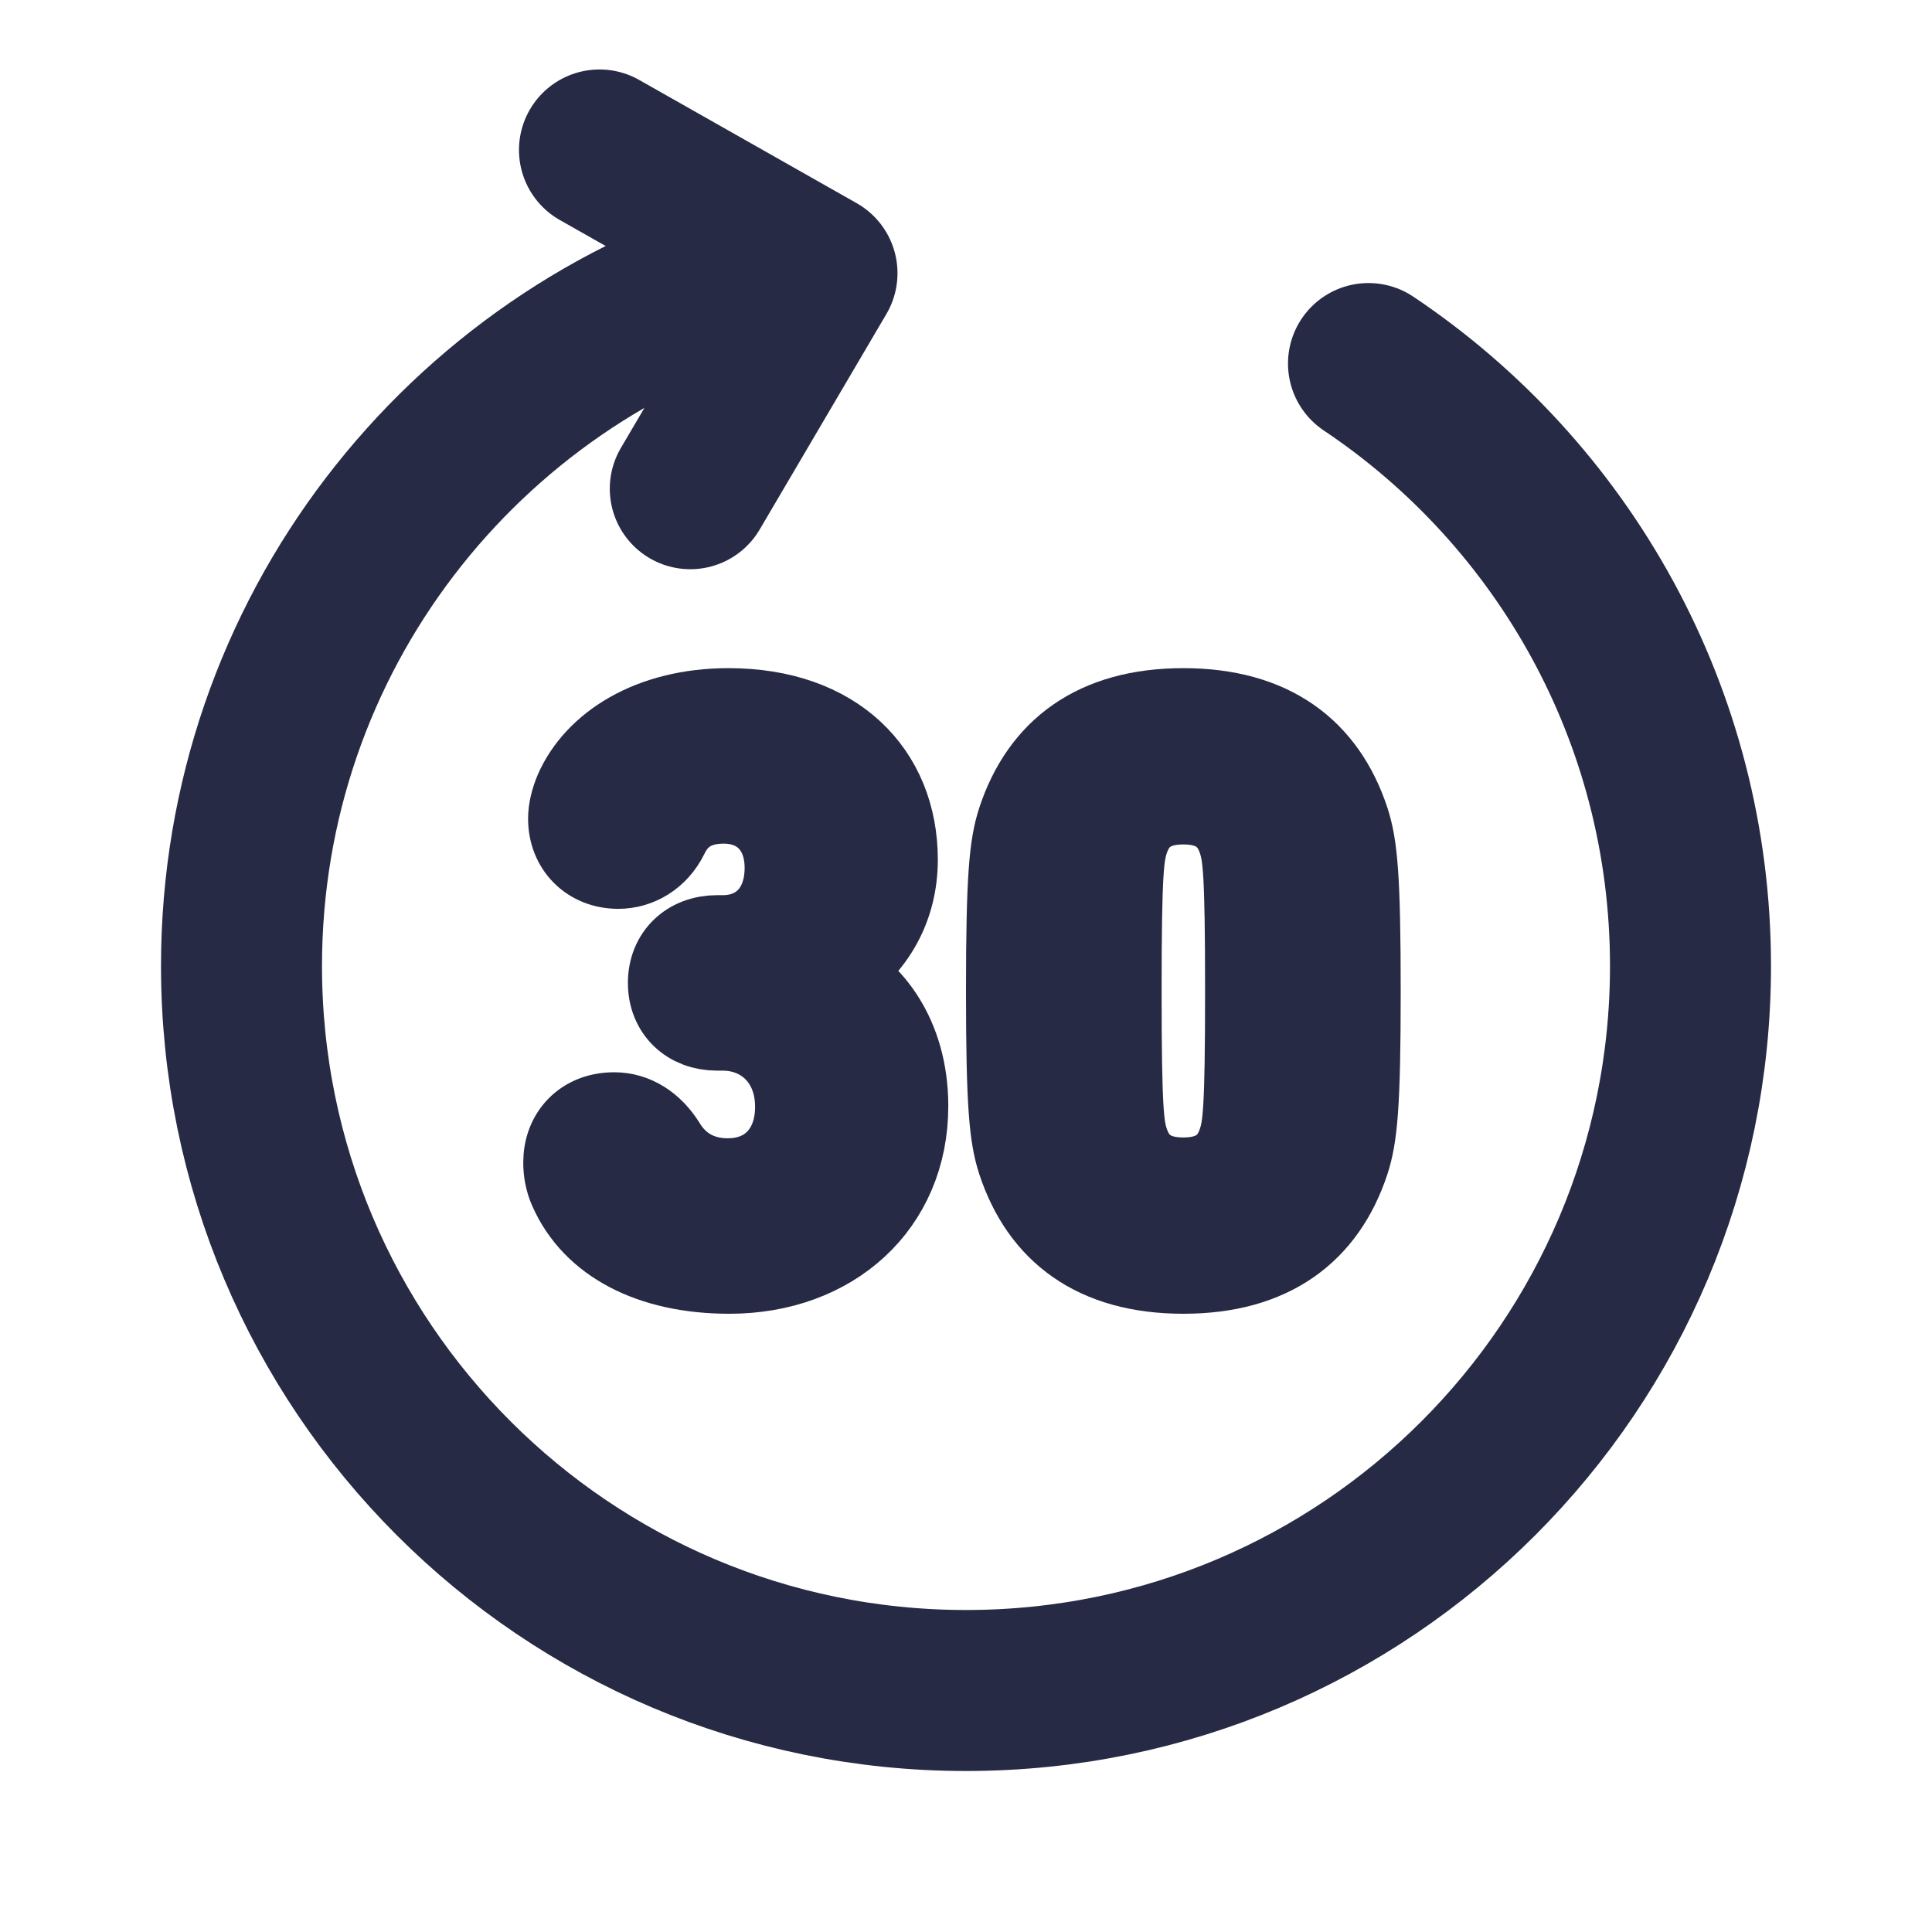 <svg width="24" height="24" viewBox="0 0 24 24" fill="none" xmlns="http://www.w3.org/2000/svg">
<path d="M12.64 14.43C12.54 14.12 12.5 13.74 12.5 12.31C12.5 10.88 12.54 10.5 12.64 10.19C12.93 9.31 13.6 8.8 14.7 8.8C15.8 8.8 16.47 9.31 16.76 10.19C16.86 10.5 16.9 10.88 16.9 12.31C16.9 13.74 16.86 14.12 16.76 14.43C16.47 15.31 15.8 15.82 14.7 15.82C13.6 15.82 12.93 15.31 12.64 14.43ZM14.02 14.18C14.12 14.48 14.34 14.63 14.7 14.63C15.06 14.63 15.28 14.48 15.38 14.18C15.44 14 15.47 13.8 15.47 12.31C15.47 10.82 15.44 10.62 15.38 10.44C15.28 10.14 15.06 9.99 14.7 9.99C14.34 9.99 14.12 10.14 14.02 10.44C13.96 10.62 13.93 10.82 13.93 12.31C13.93 13.8 13.96 14 14.02 14.18Z" fill="#272A44"/>
<path d="M12.64 14.43C12.54 14.12 12.5 13.74 12.5 12.31C12.5 10.88 12.54 10.5 12.64 10.19C12.93 9.31 13.6 8.8 14.7 8.8C15.8 8.8 16.47 9.31 16.76 10.19C16.86 10.5 16.9 10.88 16.9 12.31C16.9 13.74 16.86 14.12 16.76 14.43C16.47 15.31 15.8 15.82 14.7 15.82C13.6 15.82 12.93 15.31 12.64 14.43ZM14.02 14.18C14.12 14.48 14.34 14.63 14.7 14.63C15.06 14.63 15.28 14.48 15.38 14.18C15.44 14 15.47 13.8 15.47 12.31C15.47 10.82 15.44 10.62 15.38 10.44C15.28 10.14 15.06 9.99 14.7 9.99C14.34 9.99 14.12 10.14 14.02 10.44C13.96 10.62 13.93 10.82 13.93 12.31C13.93 13.8 13.96 14 14.02 14.18Z" stroke="#272A44"/>
<path d="M7.07 14.78C7.02 14.67 7 14.55 7 14.44C7 14.09 7.24 13.82 7.63 13.82C7.88 13.82 8.11 13.96 8.27 14.22C8.43 14.48 8.69 14.64 9.04 14.64C9.56 14.64 9.88 14.27 9.88 13.75C9.88 13.16 9.47 12.8 8.98 12.8H8.91C8.55 12.8 8.3 12.56 8.3 12.21C8.3 11.86 8.55 11.62 8.91 11.62H8.98C9.43 11.62 9.75 11.3 9.75 10.78C9.75 10.3 9.45 9.98 8.99 9.98C8.59 9.98 8.4 10.18 8.3 10.39C8.17 10.65 7.93 10.79 7.68 10.79C7.32 10.79 7.06 10.53 7.06 10.17C7.06 10.06 7.09 9.94 7.14 9.82C7.39 9.25 8.07 8.8 9.05 8.8C10.38 8.8 11.15 9.59 11.15 10.68C11.15 11.26 10.88 11.76 10.39 12.08V12.1C10.81 12.3 11.28 12.85 11.28 13.74C11.28 14.98 10.34 15.82 9.06 15.82C8.08 15.82 7.36 15.44 7.07 14.78Z" fill="#272A44"/>
<path d="M7.07 14.78C7.02 14.67 7 14.55 7 14.44C7 14.09 7.24 13.82 7.63 13.82C7.88 13.82 8.11 13.96 8.27 14.22C8.43 14.48 8.69 14.64 9.04 14.64C9.56 14.64 9.88 14.27 9.88 13.75C9.88 13.16 9.47 12.8 8.98 12.8H8.91C8.55 12.8 8.3 12.56 8.3 12.21C8.3 11.86 8.55 11.62 8.91 11.62H8.98C9.43 11.62 9.75 11.3 9.75 10.78C9.75 10.3 9.45 9.98 8.99 9.98C8.59 9.98 8.4 10.18 8.3 10.39C8.17 10.65 7.93 10.79 7.68 10.79C7.32 10.79 7.06 10.53 7.06 10.17C7.06 10.06 7.09 9.94 7.14 9.82C7.39 9.25 8.07 8.8 9.05 8.8C10.38 8.8 11.15 9.59 11.15 10.68C11.15 11.26 10.88 11.76 10.39 12.08V12.1C10.81 12.3 11.28 12.85 11.28 13.74C11.28 14.98 10.34 15.82 9.06 15.82C8.08 15.82 7.36 15.44 7.07 14.78Z" stroke="#272A44"/>
<path d="M7.447 1.863L10.149 3.394L8.575 6.071" stroke="#272A44" stroke-width="2" stroke-linecap="round" stroke-linejoin="round"/>
<path d="M9.5 3.352C5.746 4.435 3 7.897 3 12C3 16.971 7.029 21 12 21C16.971 21 21 16.971 21 12C21 8.88 19.412 6.13 17 4.516" stroke="#272A44" stroke-width="2" stroke-linecap="round"/>
</svg>
